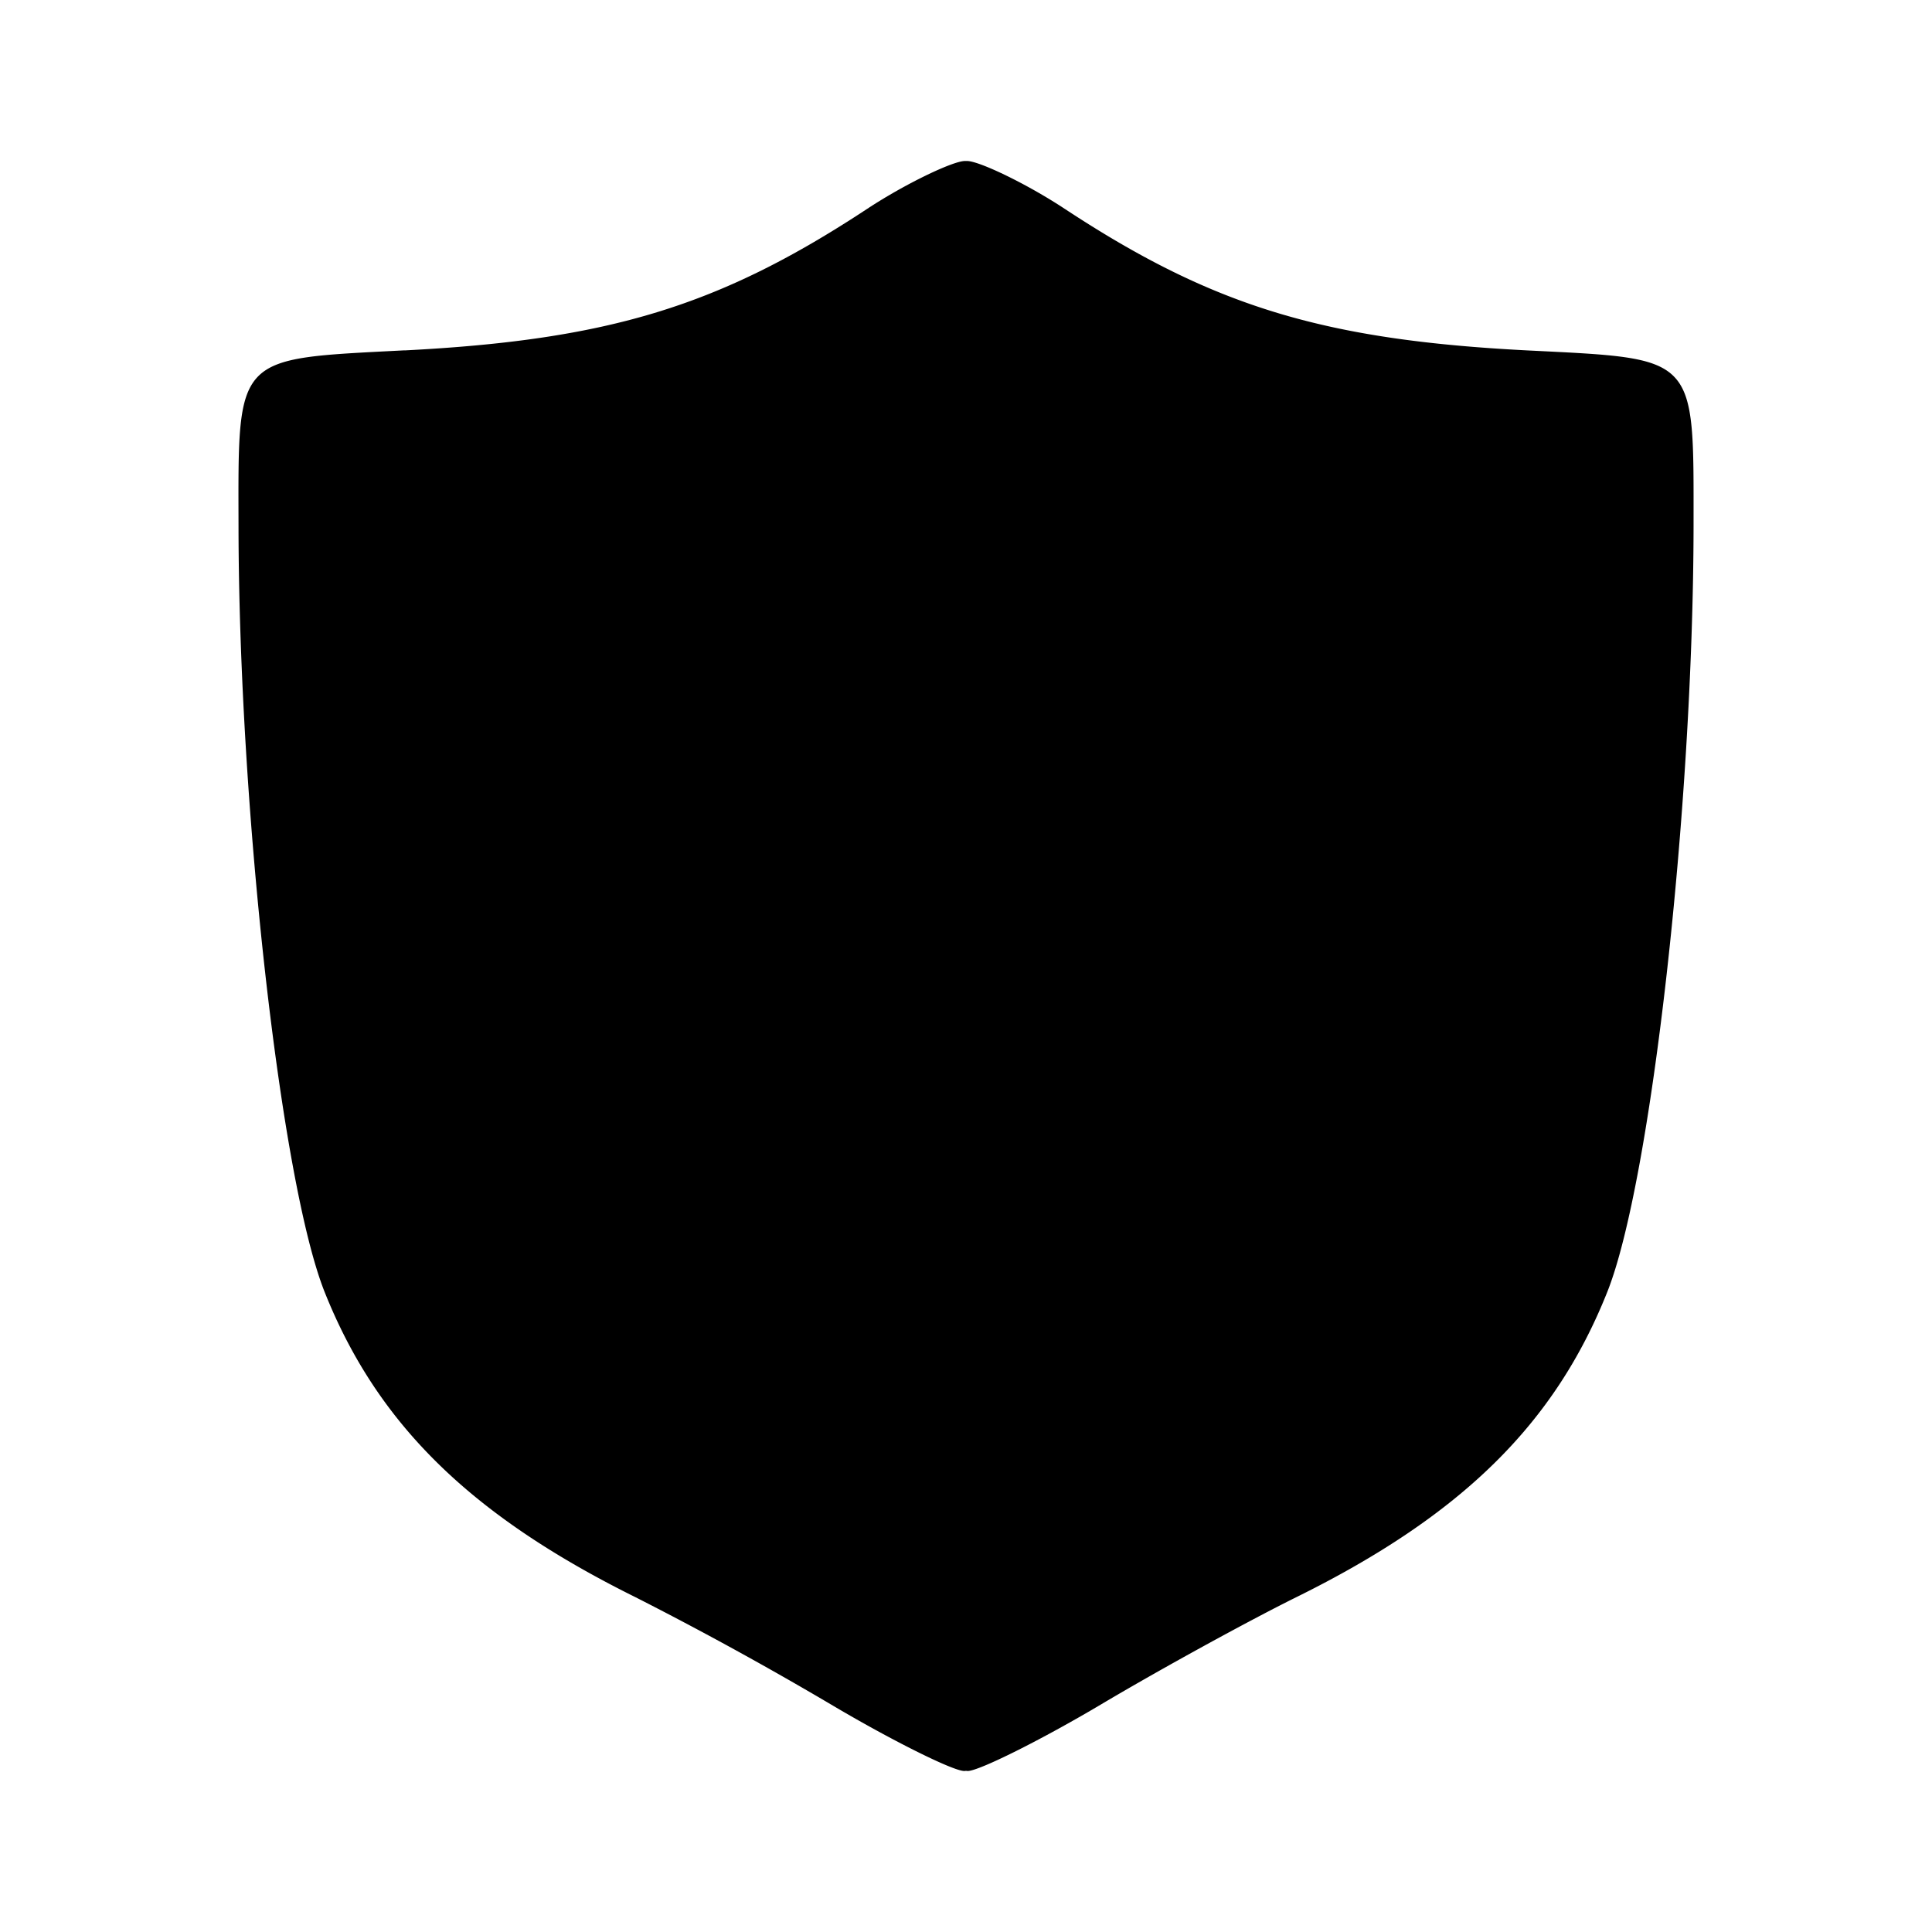 <svg xmlns="http://www.w3.org/2000/svg" viewBox="0 0 24 24"><path d="M5.025 4.353c2.539-.13 3.914-.551 5.748-1.759.474-.312 1.063-.593 1.213-.594h.027c.15 0 .74.282 1.213.594 1.835 1.208 3.21 1.629 5.748 1.759 1.058.053 1.575.065 1.826.33.253.265.238.785.238 1.86-.005 3.5-.527 8.137-1.071 9.504-.653 1.642-1.811 2.78-3.864 3.794-.598.296-1.69.895-2.424 1.331S12.162 22 12.021 22L12 21.998l-.021.002c-.143 0-.925-.392-1.659-.828a44 44 0 0 0-2.424-1.33c-2.052-1.017-3.21-2.153-3.864-3.794-.543-1.367-1.065-6.004-1.069-9.506-.002-1.073-.016-1.594.237-1.86.251-.264.767-.275 1.825-.33"/></svg>